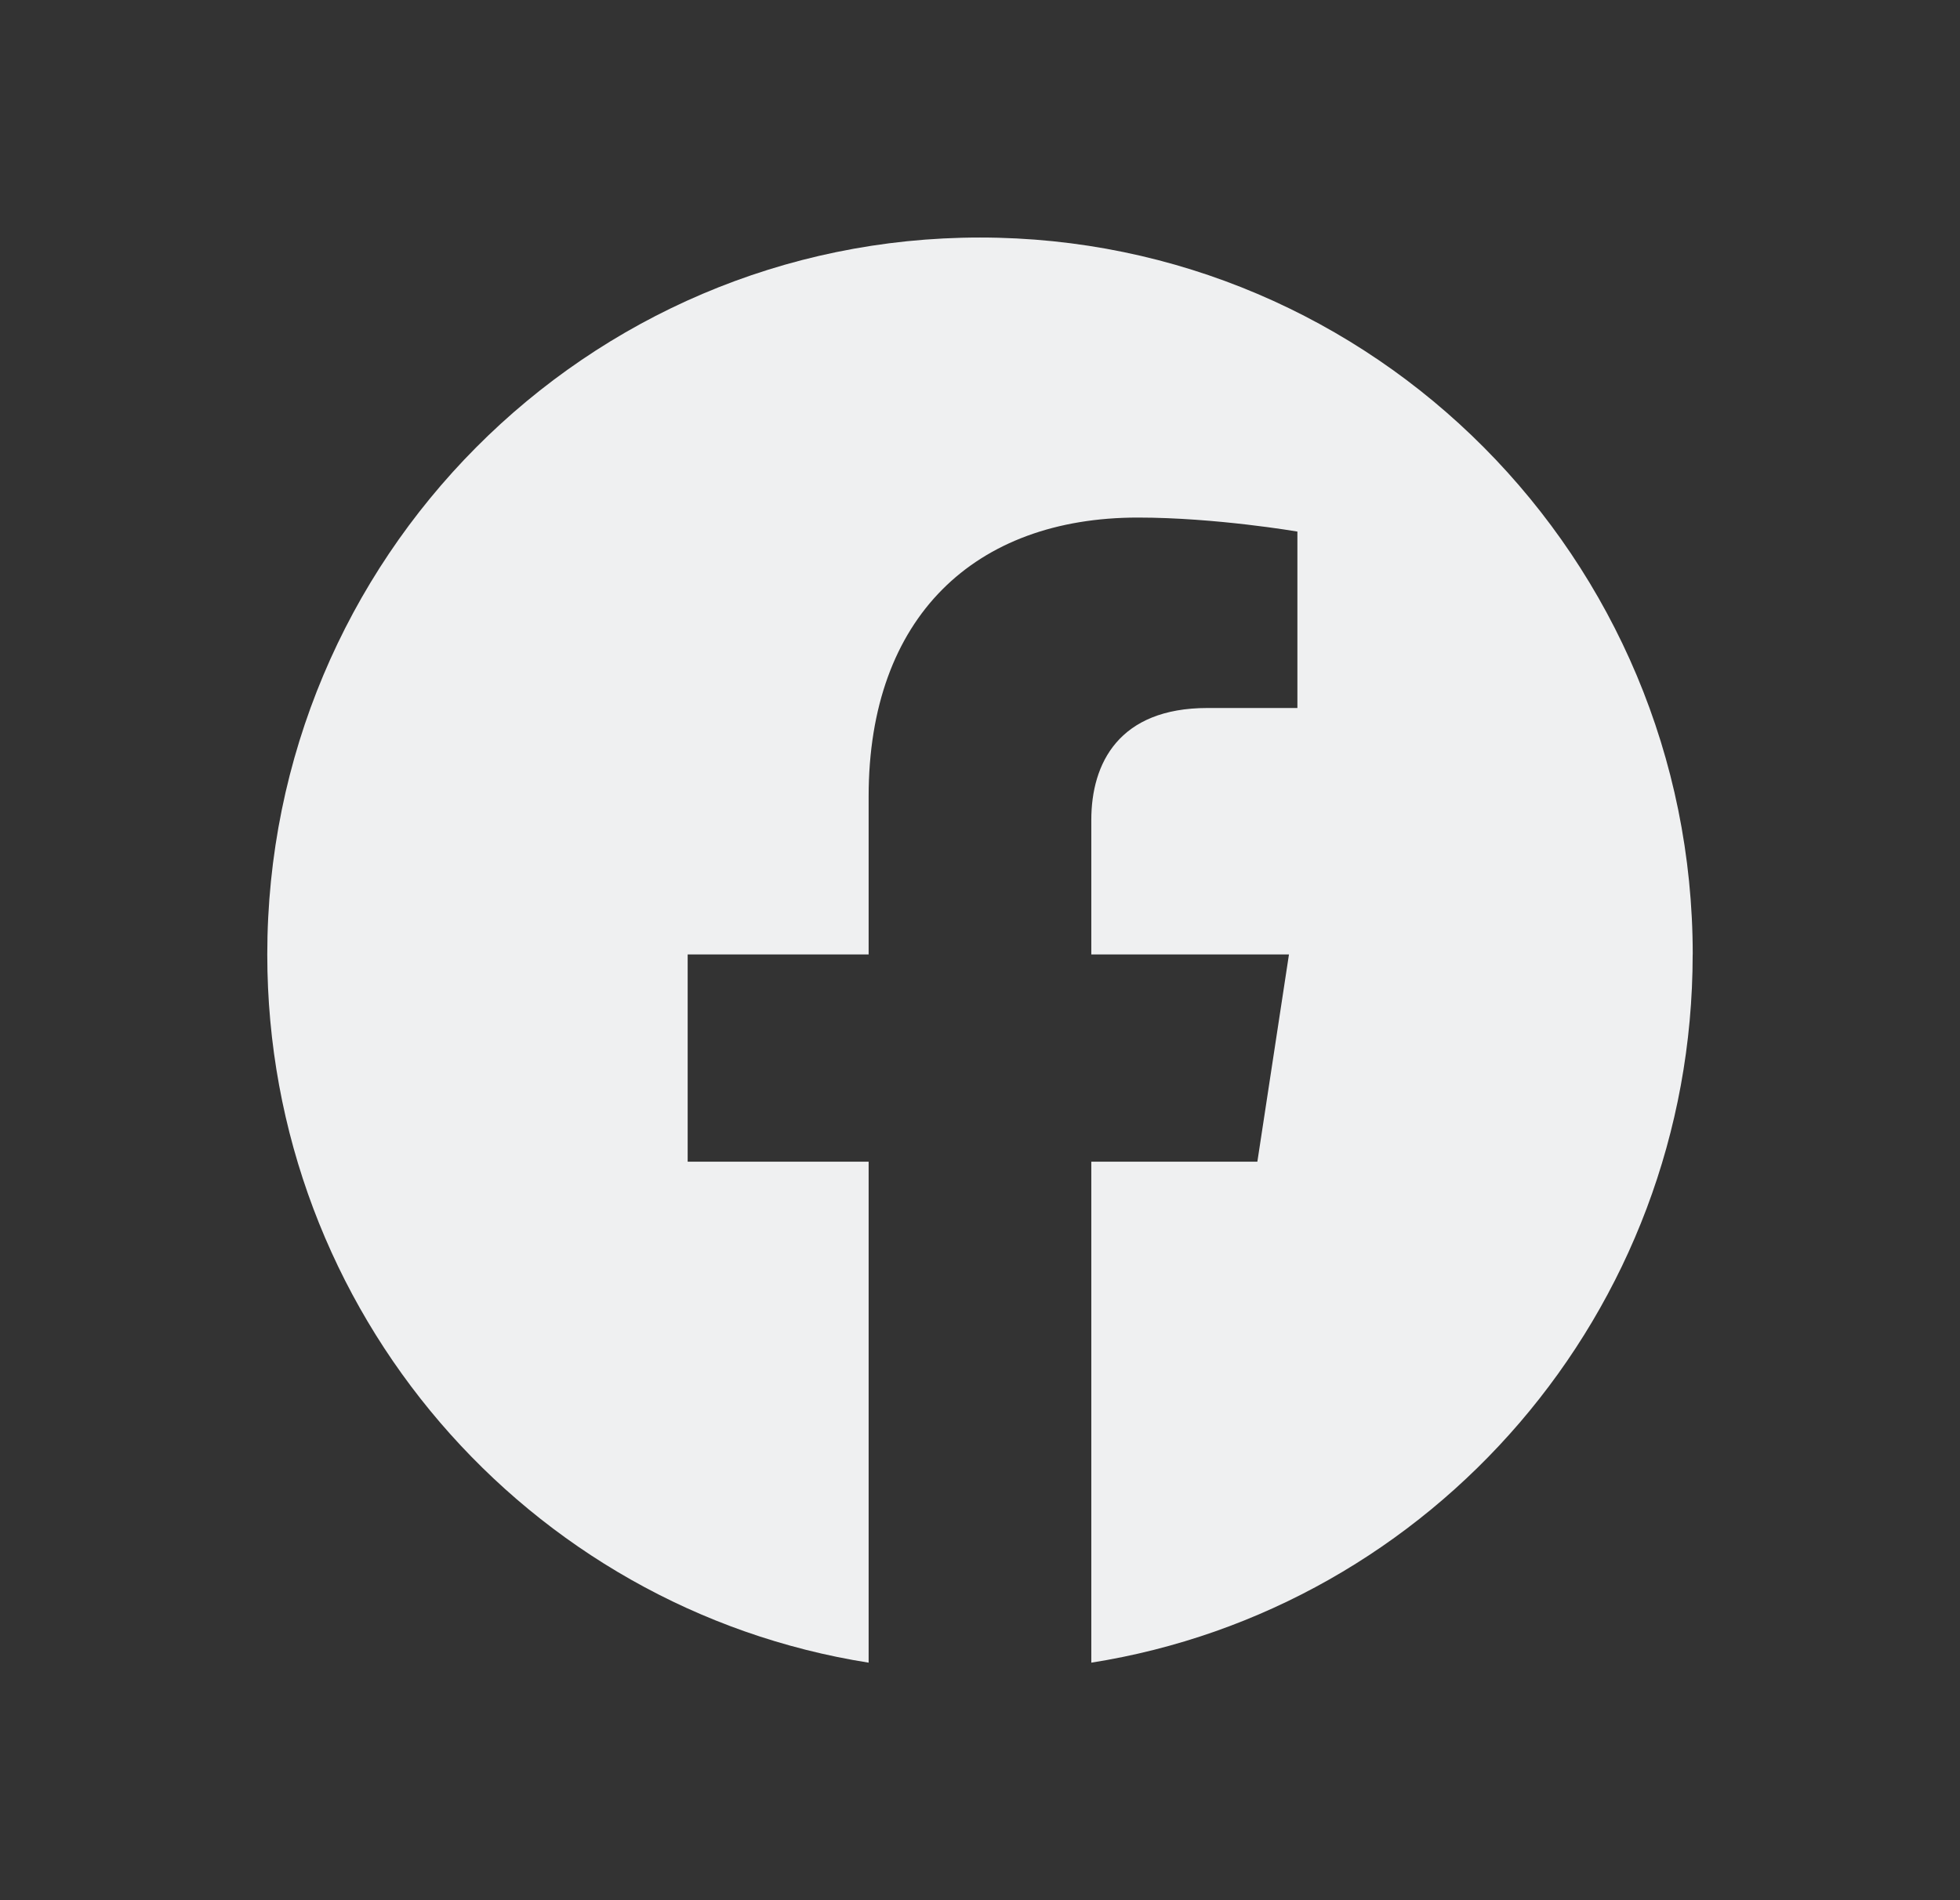 <svg width="33" height="32" fill="none" xmlns="http://www.w3.org/2000/svg"><rect width="100%" height="100%" fill="#333333" stroke="none"/><path d="M28.5 16.073C28.5 9.405 23.127 4 16.5 4s-12 5.405-12 12.073C4.5 22.1 8.888 27.094 14.625 28v-8.437h-3.047v-3.49h3.047v-2.66c0-3.026 1.791-4.697 4.533-4.697 1.313 0 2.686.236 2.686.236v2.971H20.33c-1.491 0-1.956.93-1.956 1.886v2.264h3.328l-.532 3.49h-2.796V28c5.737-.906 10.125-5.9 10.125-11.927z" fill="#EFF0F1"/></svg>
